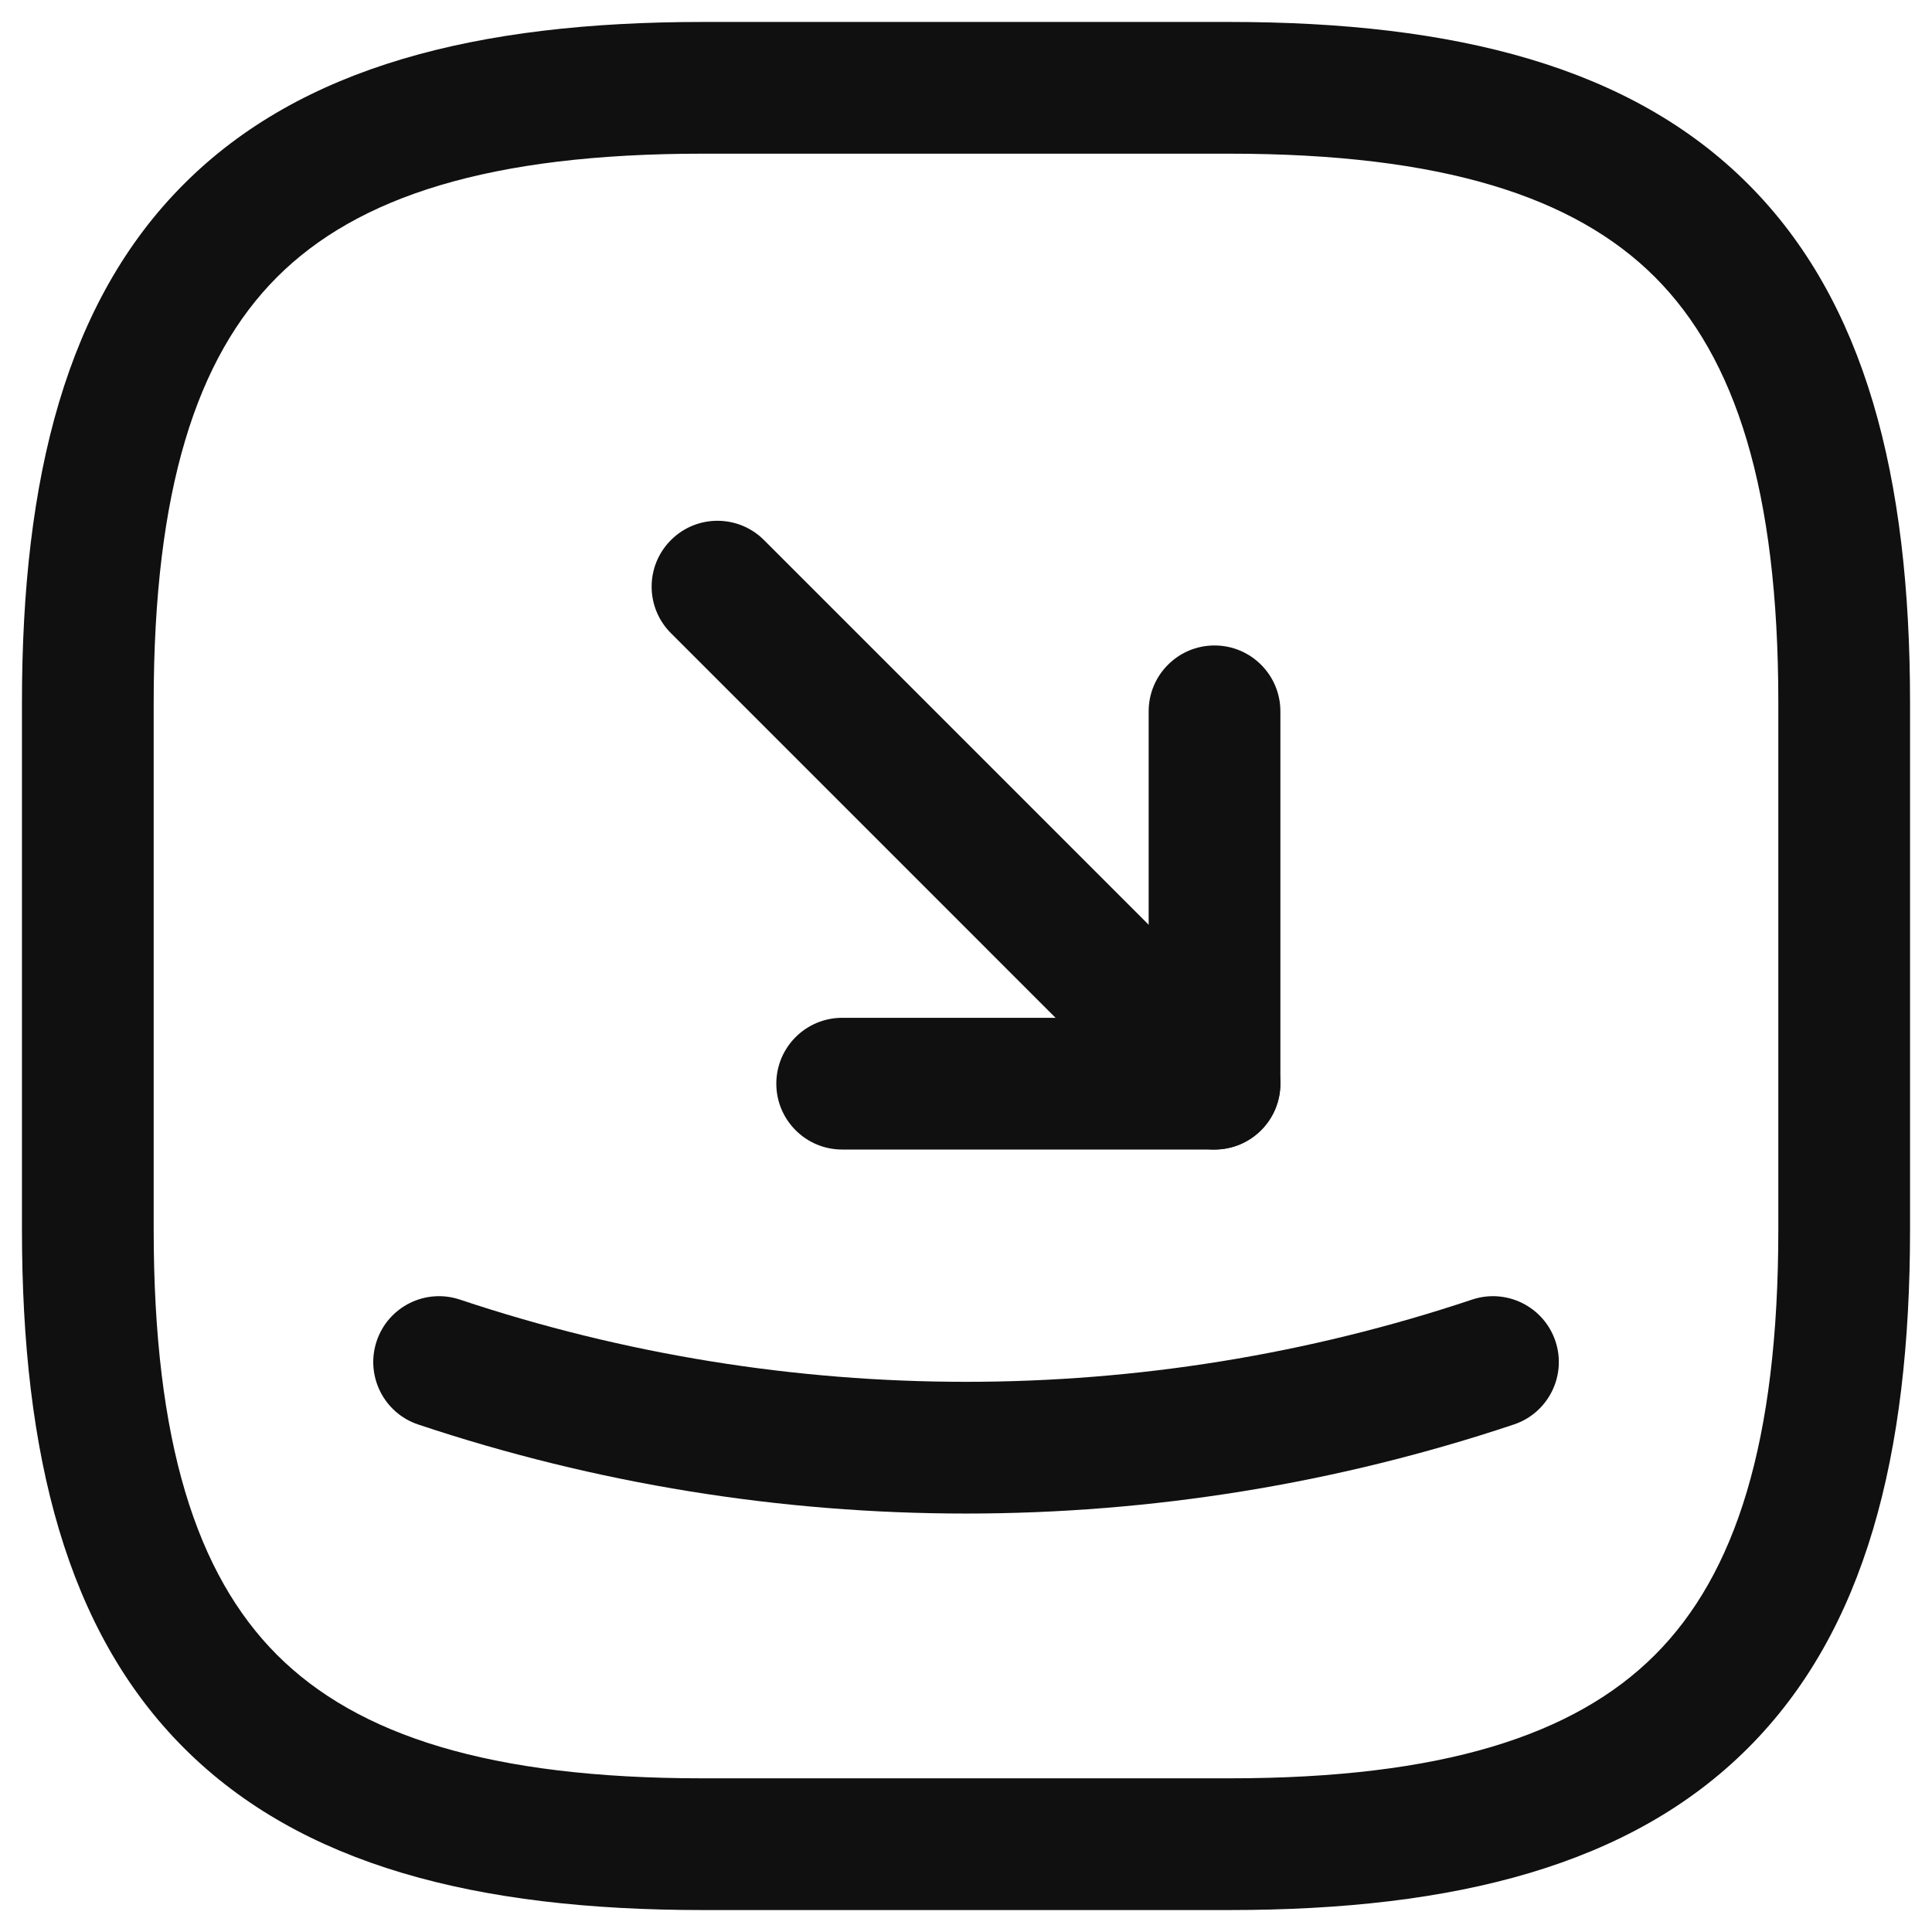 <svg width="22" height="22" viewBox="0 0 22 22" fill="none" xmlns="http://www.w3.org/2000/svg">
<path fill-rule="evenodd" clip-rule="evenodd" d="M2.095 2.095C3.429 0.76 5.426 0.25 8 0.25H14C16.574 0.25 18.571 0.76 19.905 2.095C21.24 3.429 21.75 5.426 21.75 8V14C21.75 16.574 21.24 18.571 19.905 19.905C18.571 21.24 16.574 21.75 14 21.75H8C5.426 21.75 3.429 21.24 2.095 19.905C0.76 18.571 0.25 16.574 0.25 14V8C0.25 5.426 0.76 3.429 2.095 2.095ZM3.155 3.155C2.24 4.071 1.75 5.574 1.75 8V14C1.75 16.426 2.24 17.929 3.155 18.845C4.071 19.76 5.574 20.25 8 20.25H14C16.426 20.25 17.929 19.76 18.845 18.845C19.76 17.929 20.25 16.426 20.25 14V8C20.25 5.574 19.76 4.071 18.845 3.155C17.929 2.24 16.426 1.75 14 1.75H8C5.574 1.75 4.071 2.24 3.155 3.155Z" fill="#101010"/>
<path fill-rule="evenodd" clip-rule="evenodd" d="M13.83 7.35C14.244 7.35 14.58 7.686 14.58 8.1V12.34C14.58 12.754 14.244 13.09 13.83 13.09H9.59C9.176 13.09 8.84 12.754 8.84 12.34C8.84 11.926 9.176 11.59 9.59 11.59H13.08V8.1C13.08 7.686 13.416 7.35 13.83 7.35Z" fill="#101010"/>
<path fill-rule="evenodd" clip-rule="evenodd" d="M7.64 6.15C7.932 5.857 8.407 5.857 8.7 6.15L14.36 11.81C14.653 12.103 14.653 12.577 14.36 12.87C14.067 13.163 13.592 13.163 13.3 12.87L7.64 7.21C7.347 6.917 7.347 6.443 7.64 6.15Z" fill="#101010"/>
<path fill-rule="evenodd" clip-rule="evenodd" d="M4.289 15.272C4.42 14.879 4.845 14.667 5.238 14.799C8.974 16.047 13.027 16.047 16.762 14.799C17.155 14.667 17.58 14.879 17.712 15.272C17.843 15.665 17.631 16.09 17.238 16.221C13.194 17.573 8.807 17.573 4.762 16.221C4.37 16.09 4.158 15.665 4.289 15.272Z" fill="#101010"/>
</svg>

